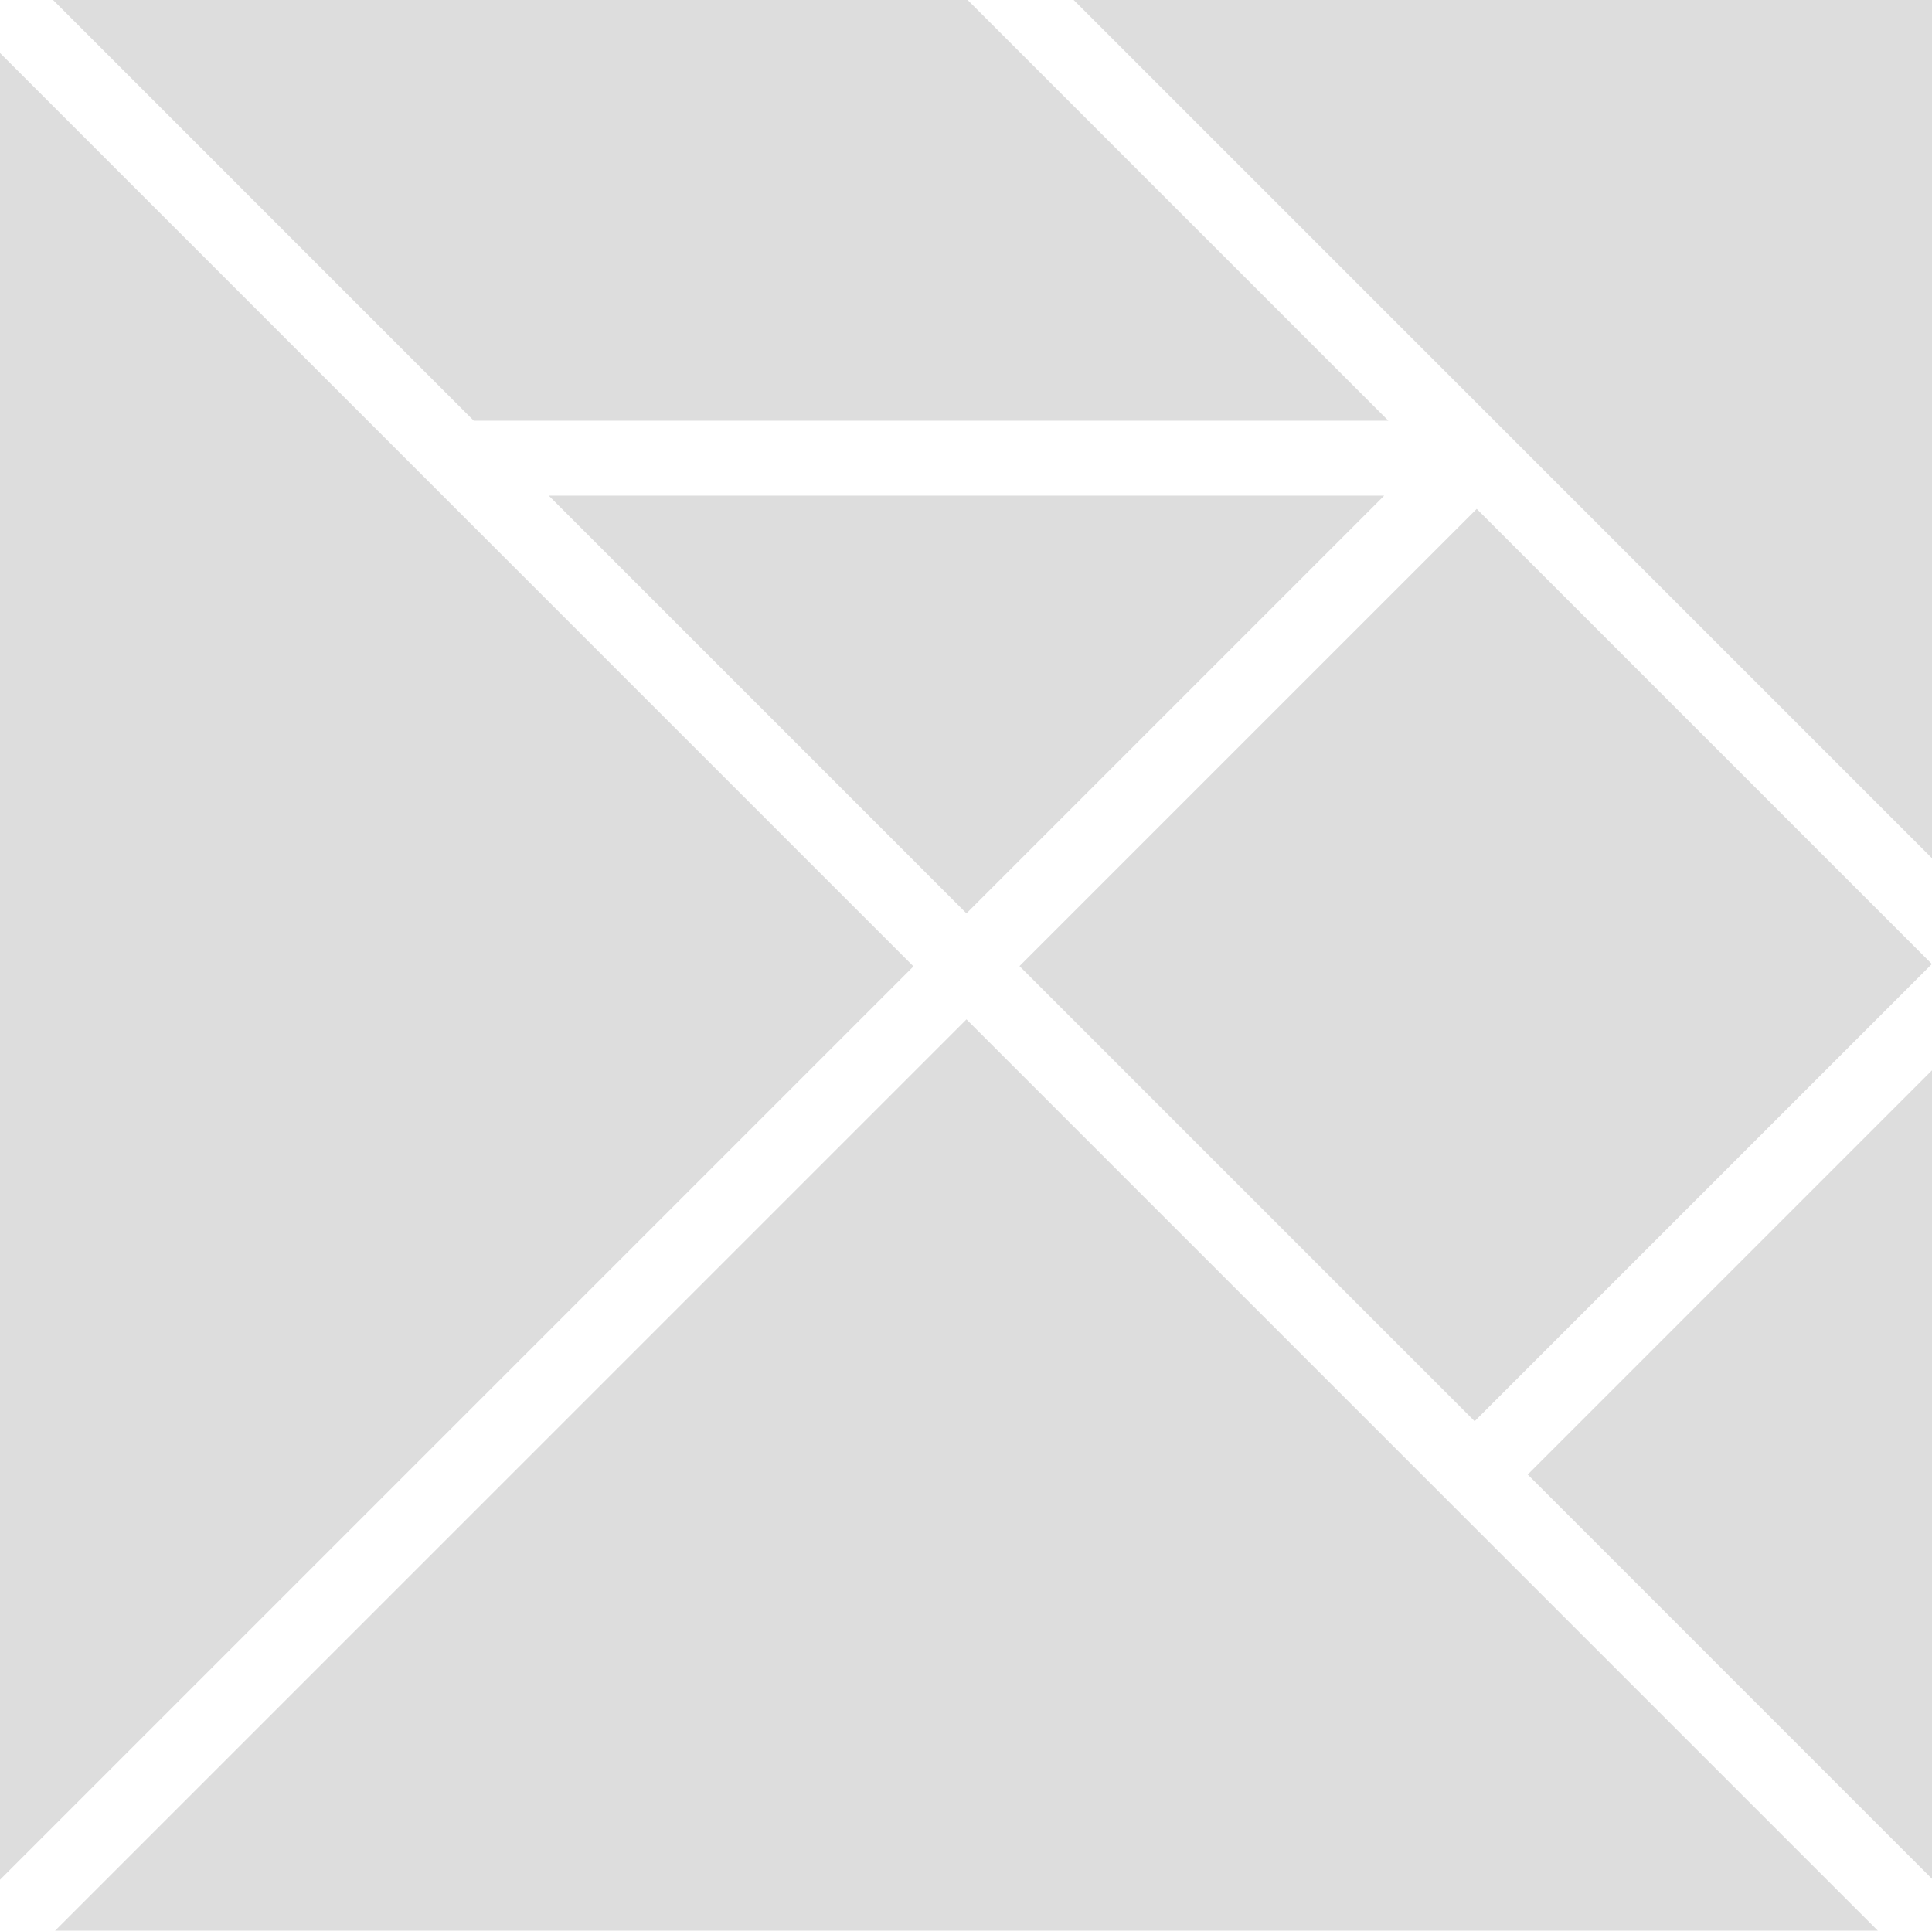 <?xml version="1.0" encoding="utf-8"?>
<!-- Generator: Adobe Illustrator 17.1.0, SVG Export Plug-In . SVG Version: 6.00 Build 0)  -->
<!DOCTYPE svg PUBLIC "-//W3C//DTD SVG 1.1//EN" "http://www.w3.org/Graphics/SVG/1.1/DTD/svg11.dtd">
<svg version="1.1" id="Layer_1" xmlns="http://www.w3.org/2000/svg" xmlns:xlink="http://www.w3.org/1999/xlink" x="0px" y="0px"
   viewBox="0 0 323.141 322.95" enable-background="new 0 0 323.141 322.95" xml:space="preserve">
<g>
  <polygon
    fill="#dddddd"
    points="161.649,152.782 231.514,82.916 91.783,82.916"/>

  <polygon
    fill="#dddddd"
    points="8.867,0 79.241,70.375 232.213,70.375 161.838,0"/>

  <rect
    fill="#dddddd"
    x="192.99"
    y="107.392"
    transform="matrix(0.707 0.707 -0.707 0.707 186.473 -127.239)"
    width="107.676"
    height="108.167"/>

  <polygon
    fill="#dddddd"
    points="323.298,143.724 323.298,0 179.573,0"/>

  <polygon
    fill="#dddddd"
    points="152.781,161.649 0,8.868 0,314.432"/>

  <polygon
    fill="#dddddd"
    points="255.522,246.655 323.298,314.432 323.298,178.879"/>

  <polygon
    fill="#dddddd"
    points="161.649,170.517 8.869,323.298 314.43,323.298"/>
</g>
</svg>
